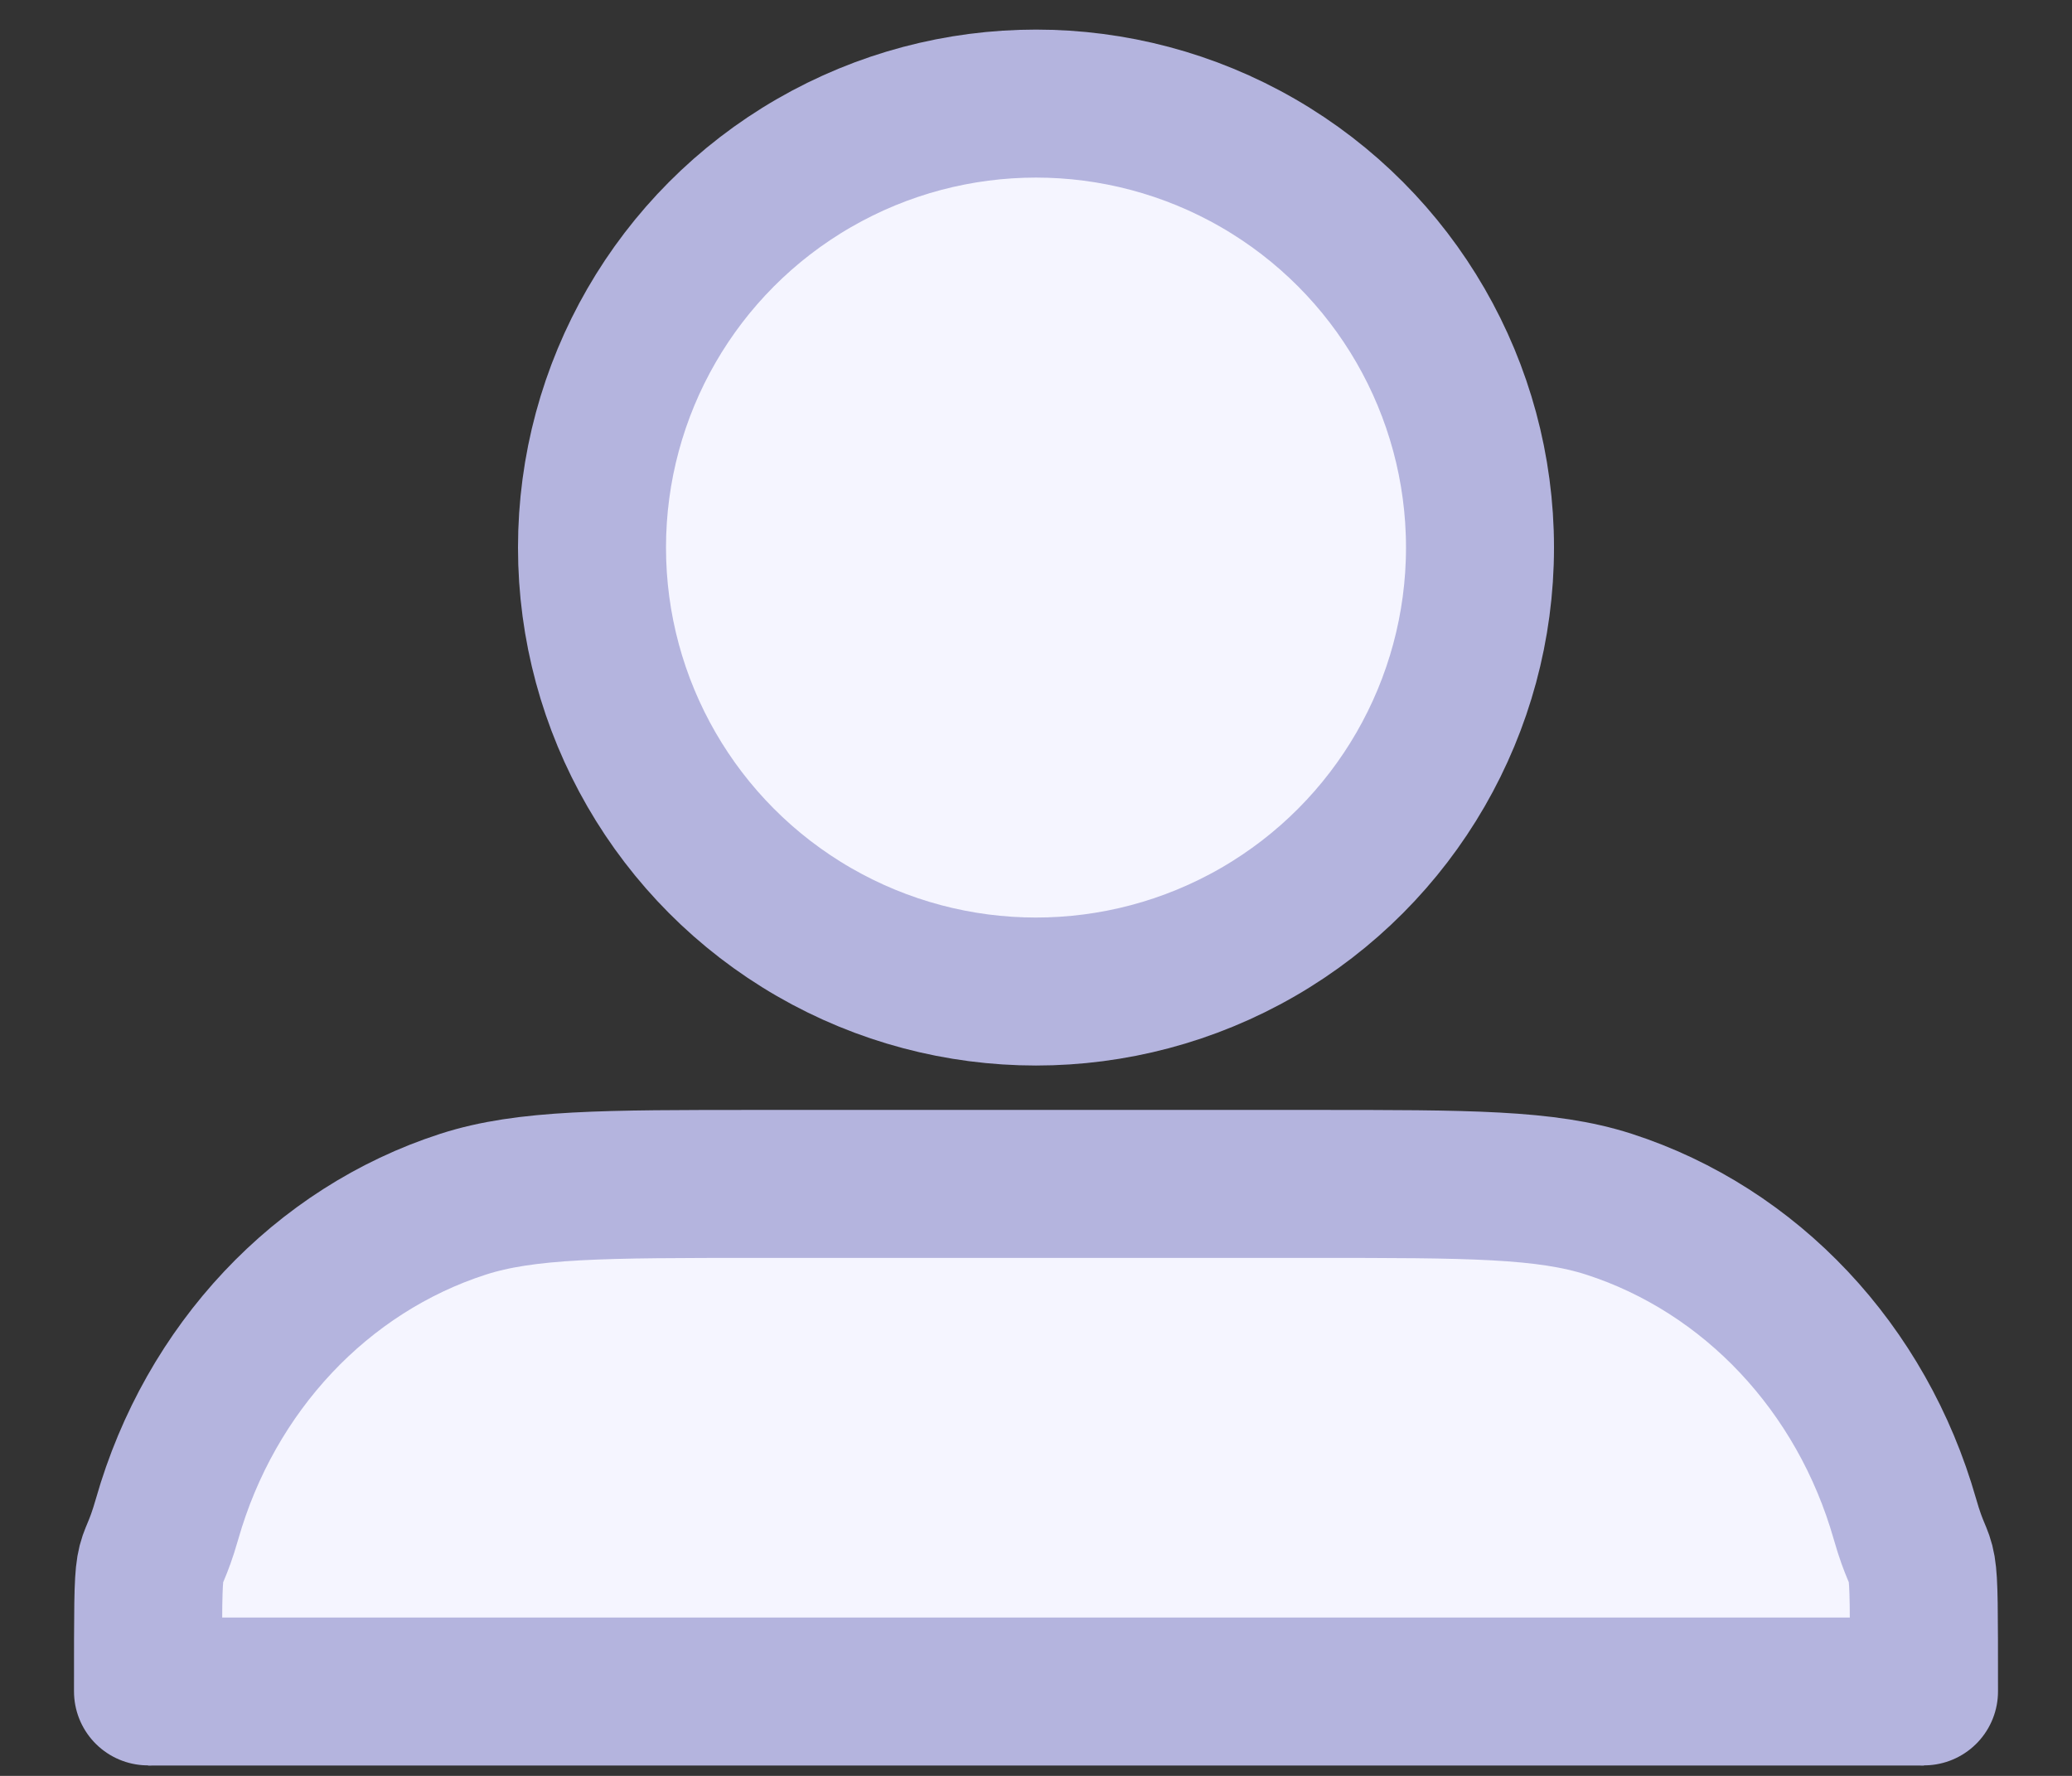 <svg width="14" height="12" viewBox="0 0 14 12" fill="none" xmlns="http://www.w3.org/2000/svg">
<rect x="0" y="0" width="14" height="12" fill="#333333" stroke="none"/>
<path d="M2 8.5L7 8H10L12 9L13 11.5H1L2 8.5Z" fill="#F5F5FF"/>
<path d="M13 11.429C13 10.316 13 10.716 12.871 10.264C12.58 9.244 11.83 8.447 10.871 8.137C10.445 8 9.922 8 8.875 8L5.125 8C4.078 8 3.555 8 3.129 8.137C2.17 8.447 1.42 9.244 1.129 10.264C1 10.716 1 10.316 1 11.429" stroke="#B4B4DE" stroke-linecap="round" stroke-linejoin="round"/>
<circle cx="7" cy="3.7" r="3" fill="#F5F5FF" stroke="#B4B4DE"/>
<line x1="1" y1="11.43" x2="13" y2="11.43" stroke="#B4B4DE"/>
</svg>
